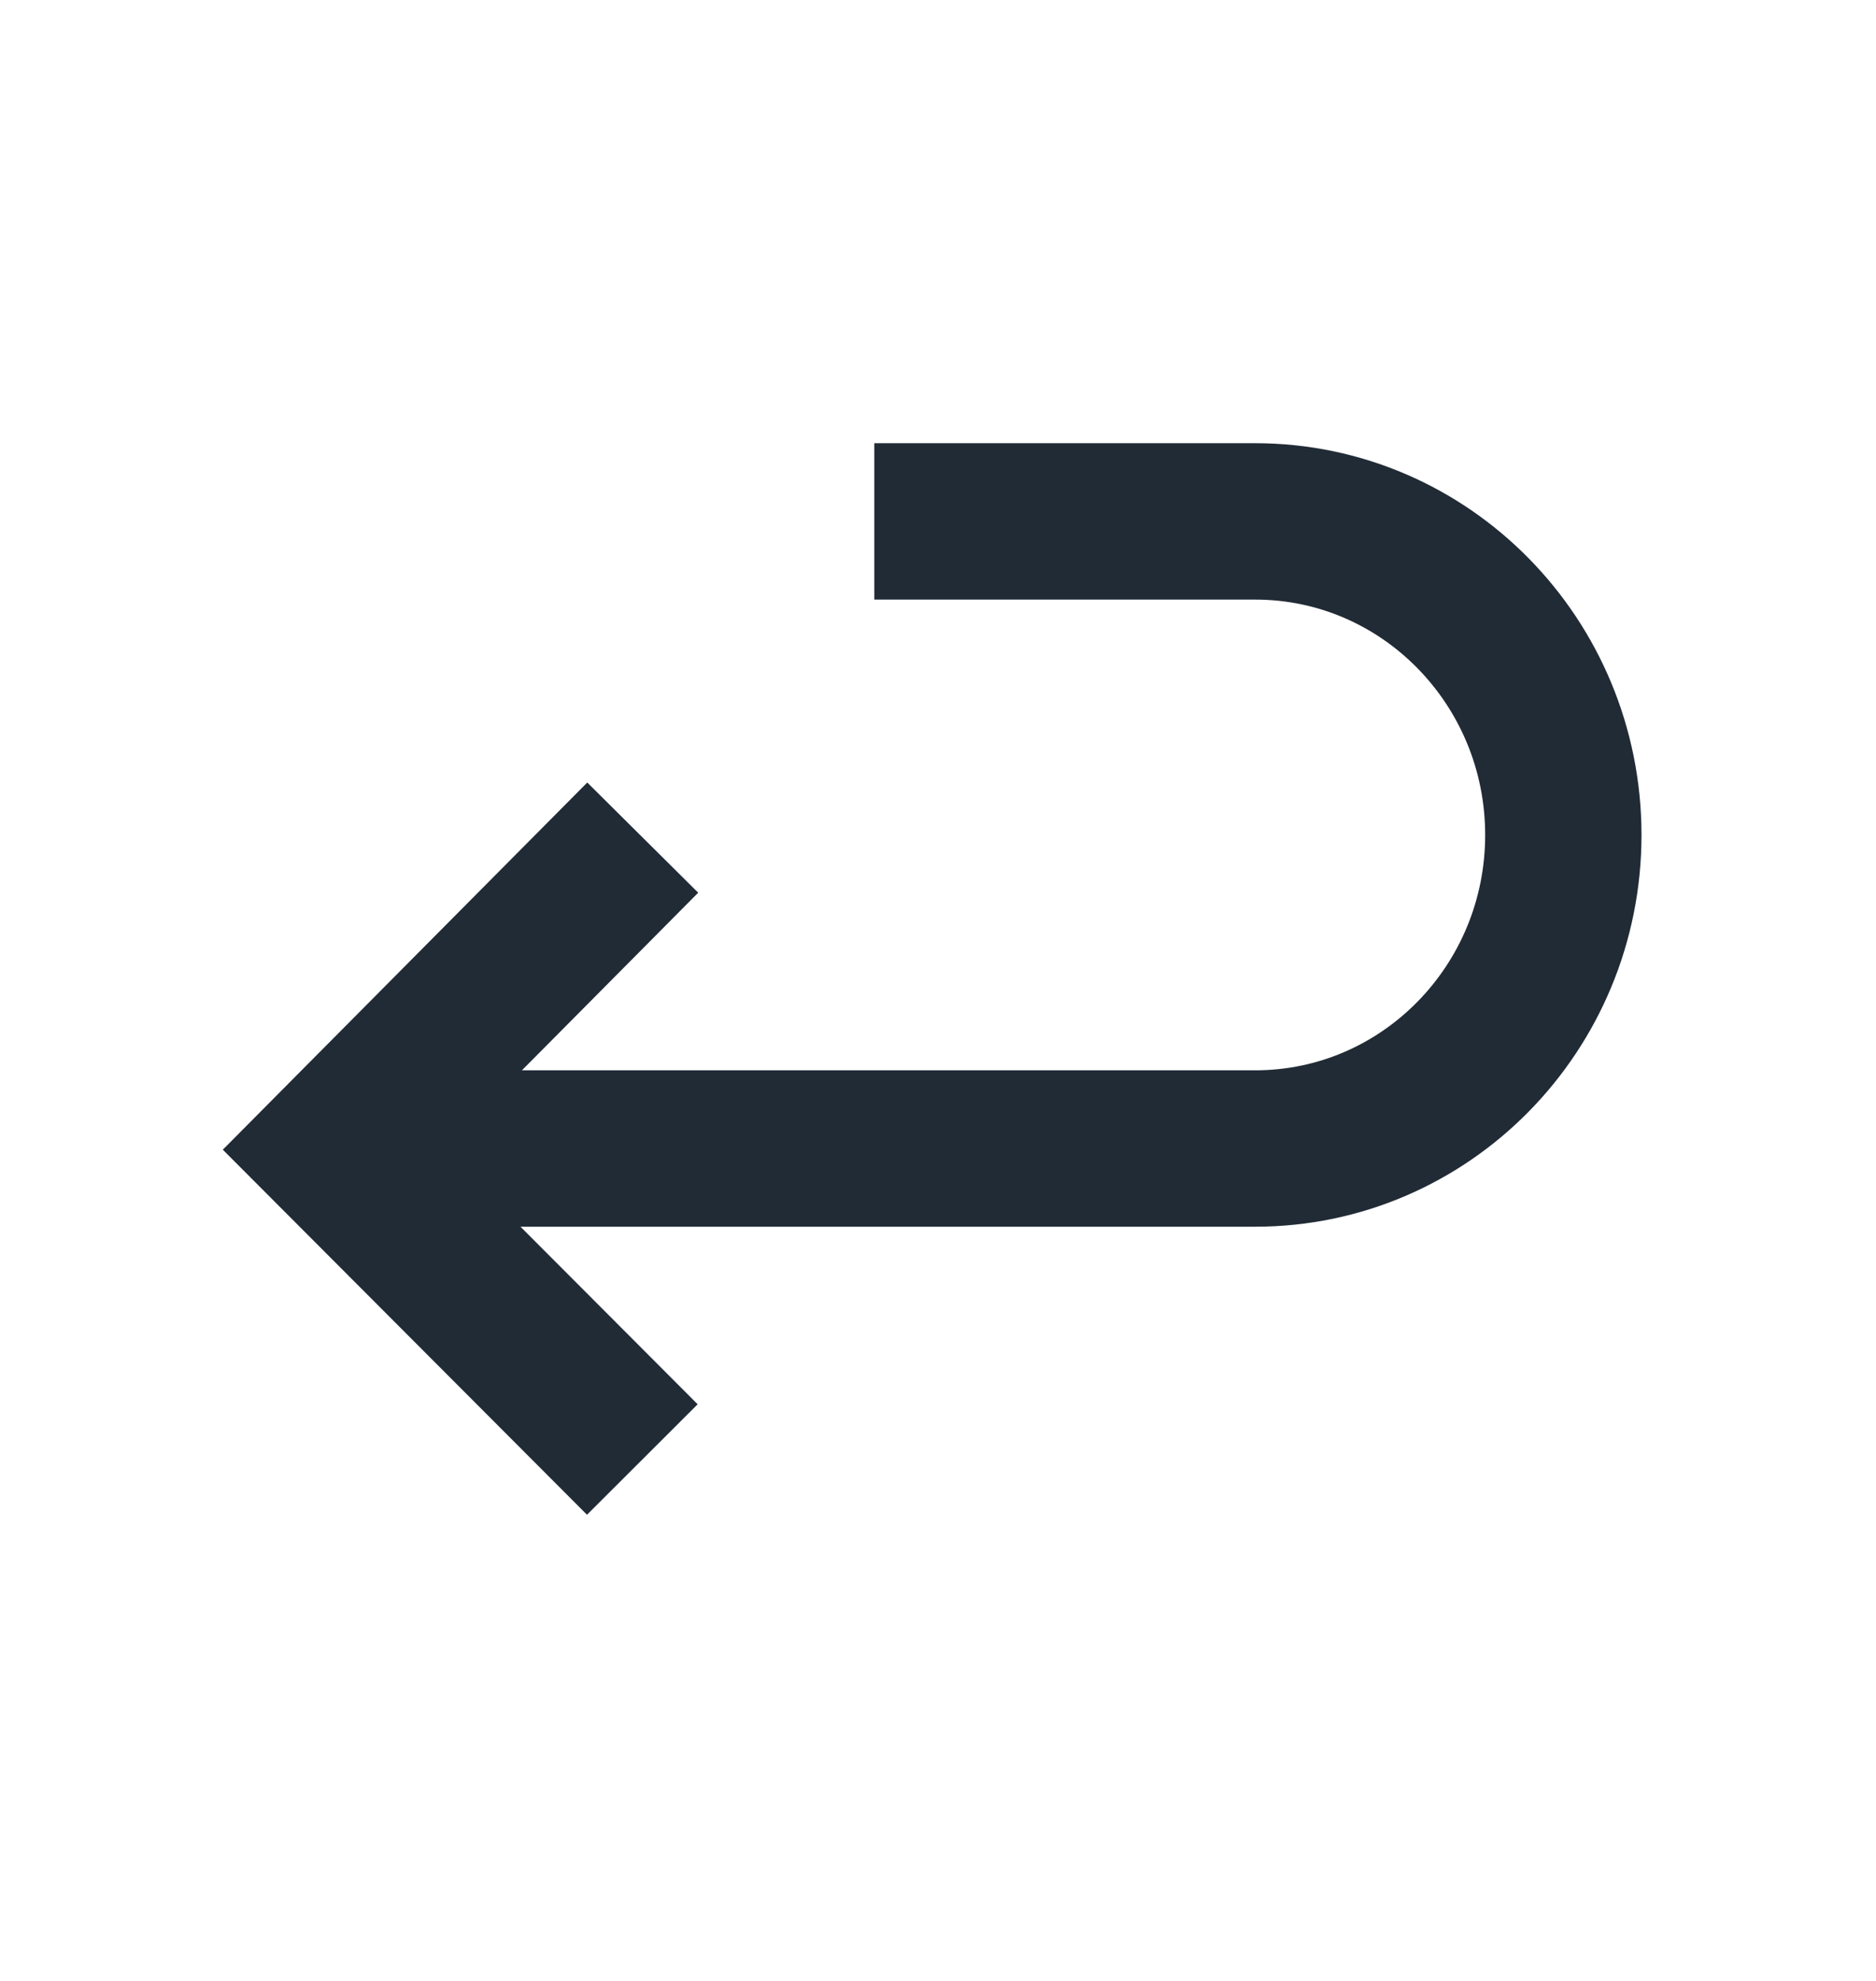 <svg width="18" height="19" viewBox="0 0 18 19" fill="none" xmlns="http://www.w3.org/2000/svg">
<path d="M6.167 8.034L3.196 11.026L6.163 13.999M3 11.016H12.043C13.676 11.016 15 9.67 15 8.009C15 6.348 13.676 5.001 12.043 5.001H8.389" stroke="#212B36" stroke-width="1.5"/>
</svg>
